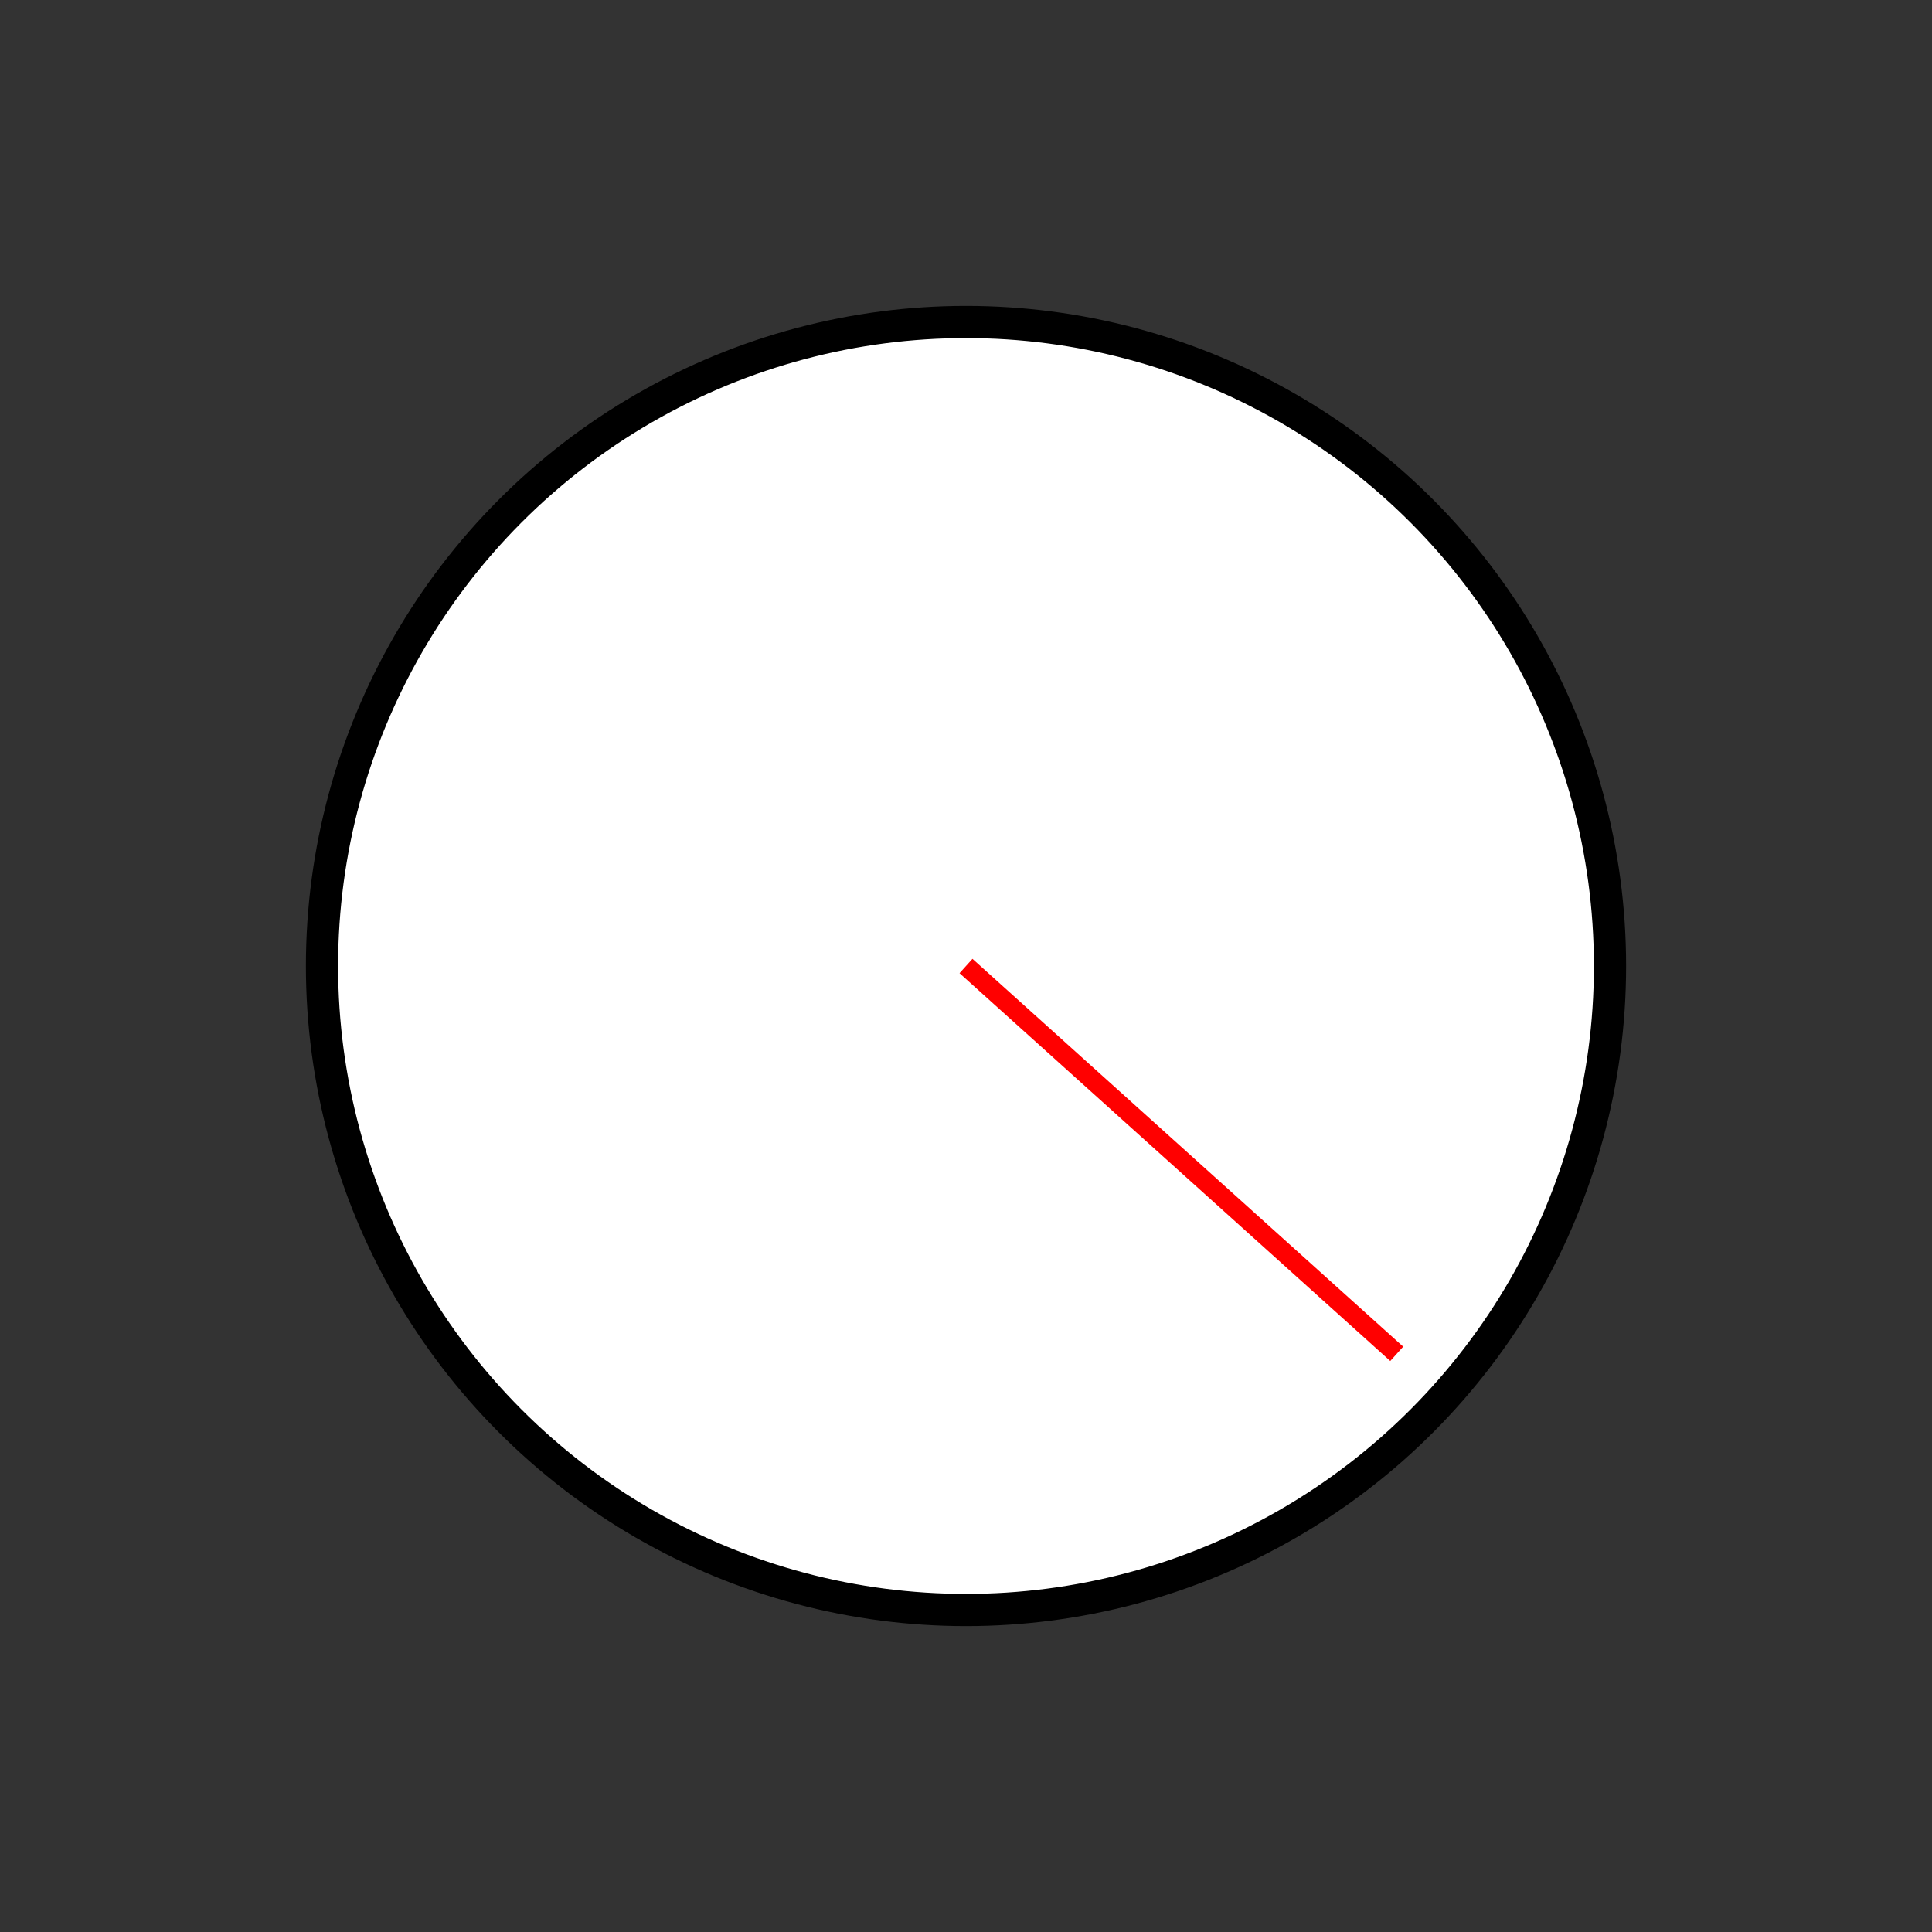 <svg xmlns="http://www.w3.org/2000/svg" width="100%" height="100%" version="2.0" viewBox="0 0 300 300"><rect x="0" y="0" width="300" height="300" fill="#333333" stroke="none"/><circle cx="150" cy="150" r="100" style="fill:#fff;stroke:#000;stroke-width:5px"/><line x1="150" x2="216.883" y1="150" y2="210.222" style="fill:none;stroke:red;stroke-width:3px"/></svg>